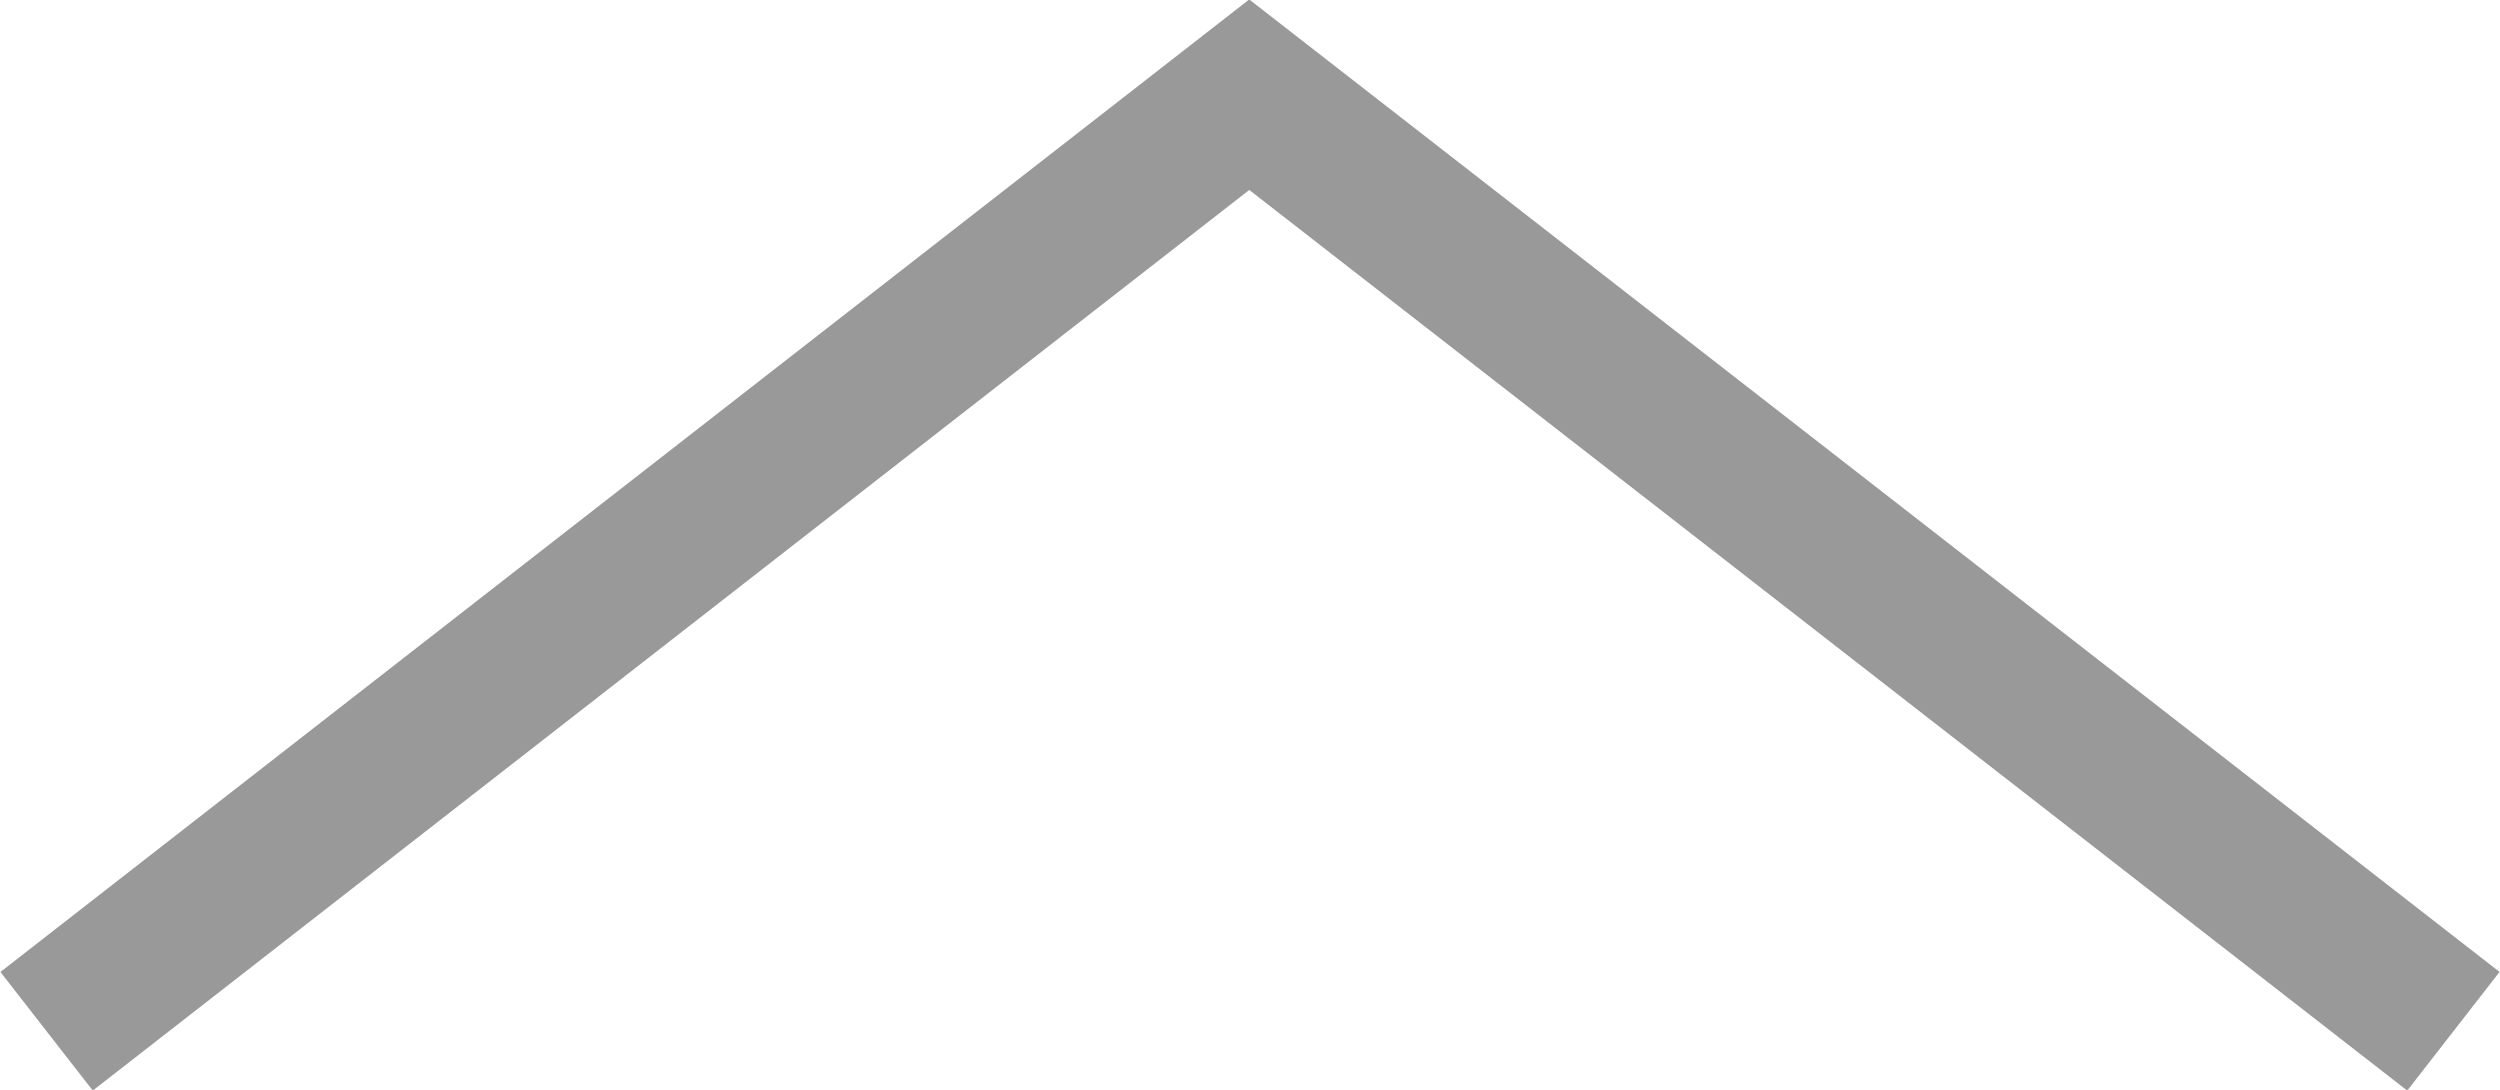 <svg xmlns="http://www.w3.org/2000/svg" xmlns:xlink="http://www.w3.org/1999/xlink" viewBox="0 0 16.63 7.25"><defs><style>.cls-1,.cls-3{fill:none;}.cls-2{clip-path:url(#clip-path);}.cls-3{stroke:#9a9999;stroke-miterlimit:10;}</style><clipPath id="clip-path" transform="translate(0 0)"><rect class="cls-1" width="16.63" height="7.25"/></clipPath></defs><title>Ресурс 7</title><g id="Слой_2" data-name="Слой 2"><g id="Слой_1-2" data-name="Слой 1"><g class="cls-2"><polyline class="cls-3" points="16.32 6.86 8.31 0.63 0.31 6.86"/></g></g></g></svg>